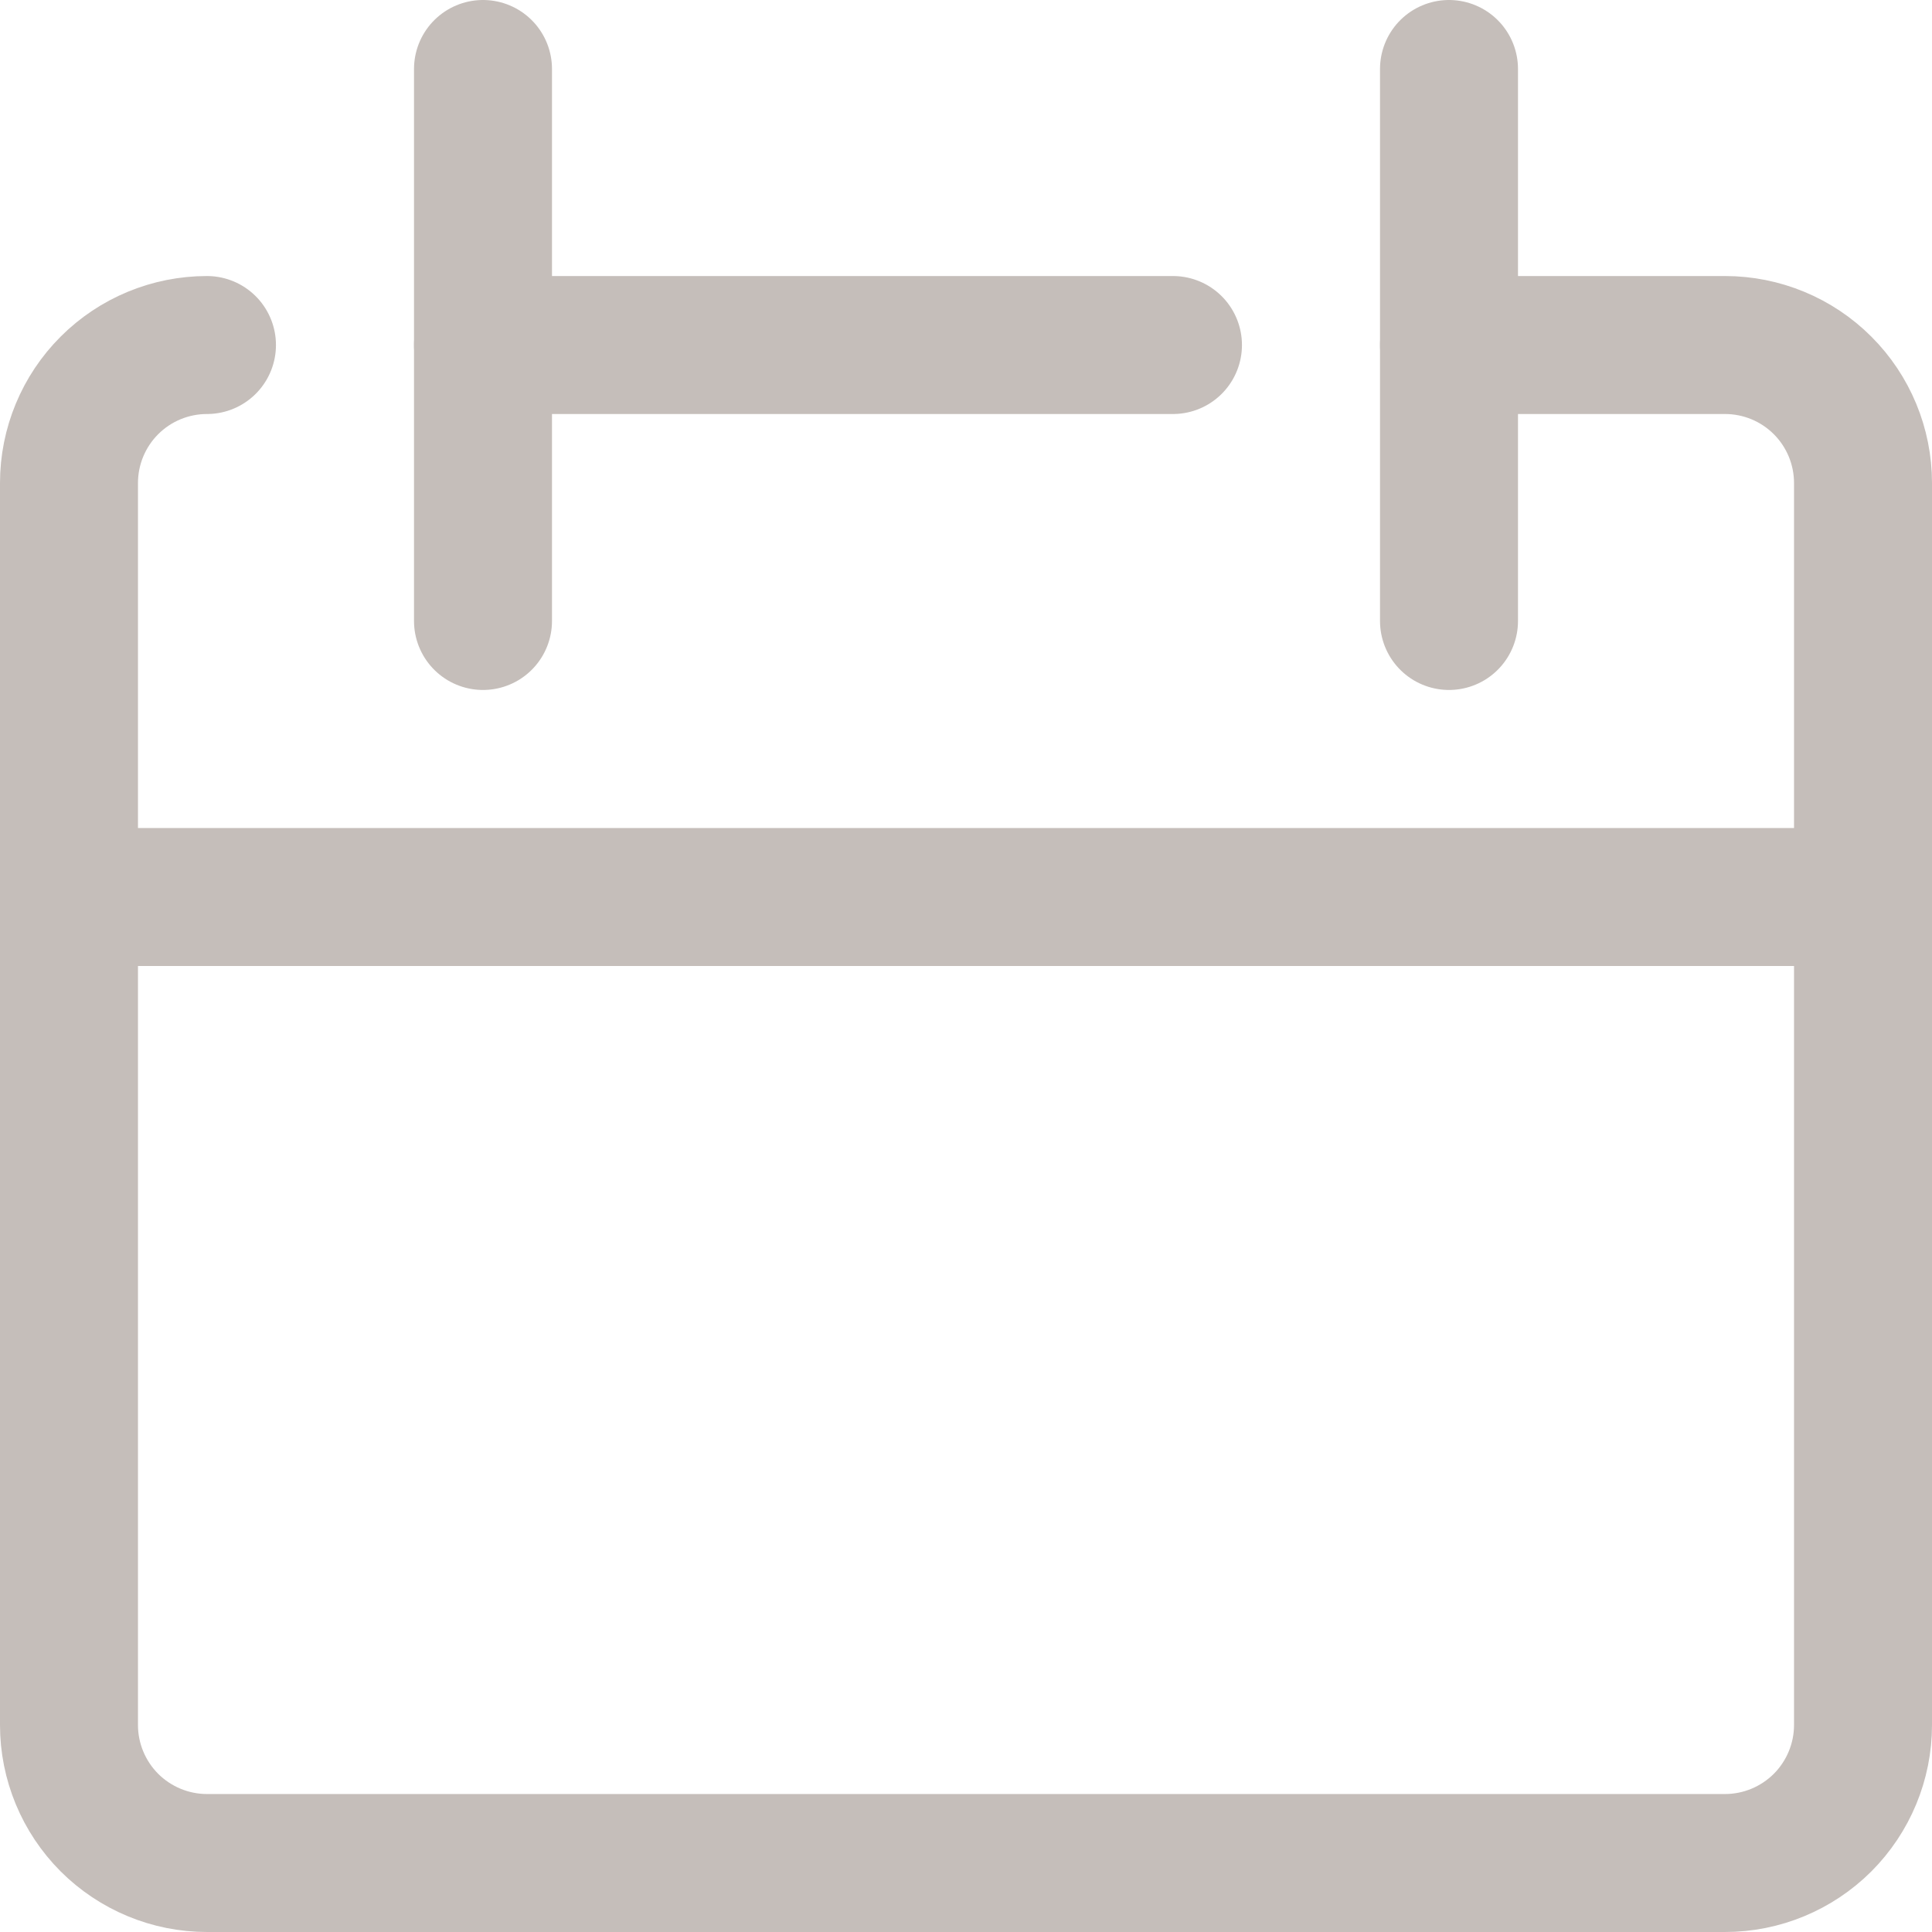 <svg width="24" height="24" viewBox="0 0 24 24" fill="none" xmlns="http://www.w3.org/2000/svg">
<path d="M2.571 4.286C2.117 4.286 1.681 4.466 1.359 4.788C1.038 5.109 0.857 5.545 0.857 6V21.429C0.857 21.883 1.038 22.319 1.359 22.641C1.681 22.962 2.117 23.143 2.571 23.143H21.429C21.883 23.143 22.319 22.962 22.641 22.641C22.962 22.319 23.143 21.883 23.143 21.429V6C23.143 5.545 22.962 5.109 22.641 4.788C22.319 4.466 21.883 4.286 21.429 4.286H18" stroke="#C5BEBA" stroke-width="1.714" stroke-linecap="round" stroke-linejoin="round"/>
<path d="M0.857 11.143H23.143" stroke="#C5BEBA" stroke-width="1.714" stroke-linecap="round" stroke-linejoin="round"/>
<path d="M6 0.857V7.714" stroke="#C5BEBA" stroke-width="1.714" stroke-linecap="round" stroke-linejoin="round"/>
<path d="M18 0.857V7.714" stroke="#C5BEBA" stroke-width="1.714" stroke-linecap="round" stroke-linejoin="round"/>
<path d="M6 4.286H14.571" stroke="#C5BEBA" stroke-width="1.714" stroke-linecap="round" stroke-linejoin="round"/>
</svg>

